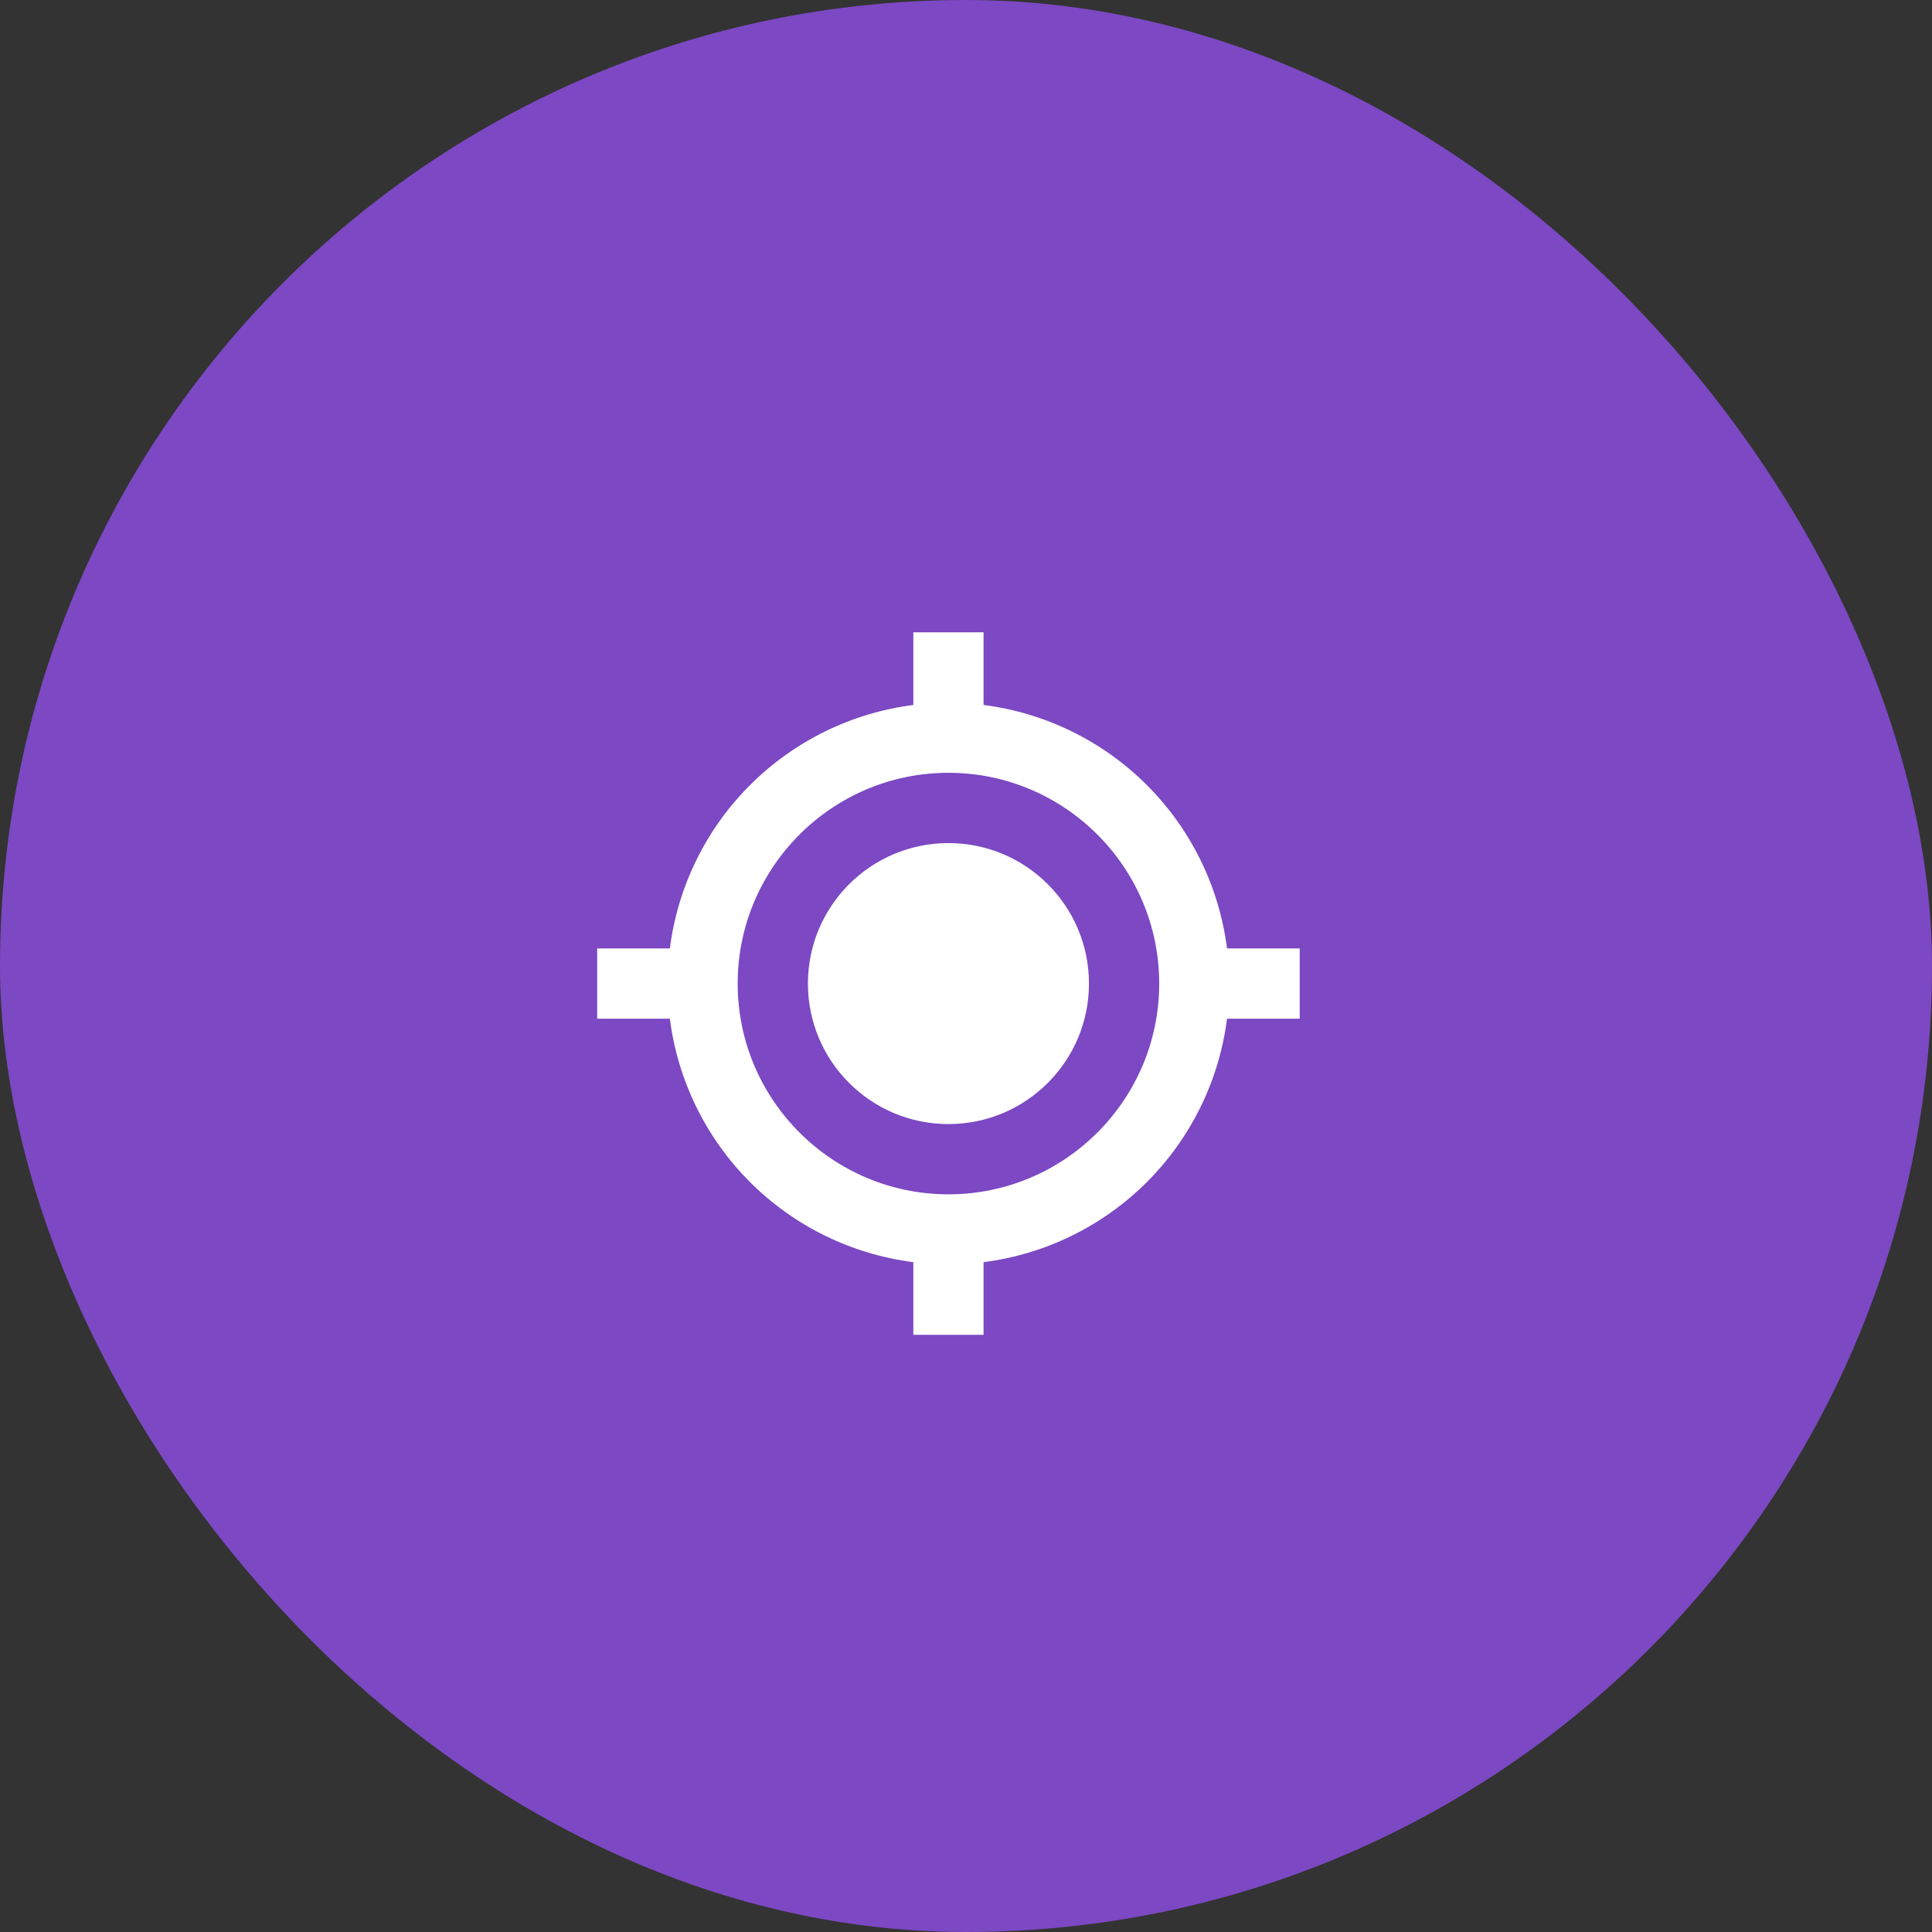 <svg width="45" height="45" viewBox="0 0 45 45" fill="none" xmlns="http://www.w3.org/2000/svg">
<rect x="0" y="0" width="45" height="45" fill="#333333" stroke="none"/>
<rect width="45" height="45" rx="22.5" fill="#7C48C3"/>
<path d="M22.091 26.182C23.899 26.182 25.364 24.717 25.364 22.909C25.364 21.102 23.899 19.637 22.091 19.637C20.284 19.637 18.818 21.102 18.818 22.909C18.818 24.717 20.284 26.182 22.091 26.182Z" fill="white"/>
<path d="M22.909 16.42V14.727H21.273V16.42C19.833 16.604 18.495 17.261 17.469 18.287C16.442 19.313 15.786 20.651 15.602 22.091H13.909V23.727H15.602C15.786 25.167 16.442 26.505 17.468 27.532C18.495 28.558 19.833 29.215 21.273 29.398V31.091H22.909V29.398C24.349 29.215 25.687 28.558 26.714 27.532C27.74 26.505 28.397 25.167 28.58 23.727H30.273V22.091H28.58C28.396 20.651 27.74 19.313 26.714 18.287C25.687 17.26 24.349 16.604 22.909 16.42ZM22.091 27.818C19.384 27.818 17.182 25.616 17.182 22.909C17.182 20.202 19.384 18 22.091 18C24.798 18 27 20.202 27 22.909C27 25.616 24.798 27.818 22.091 27.818Z" fill="white"/>
</svg>

